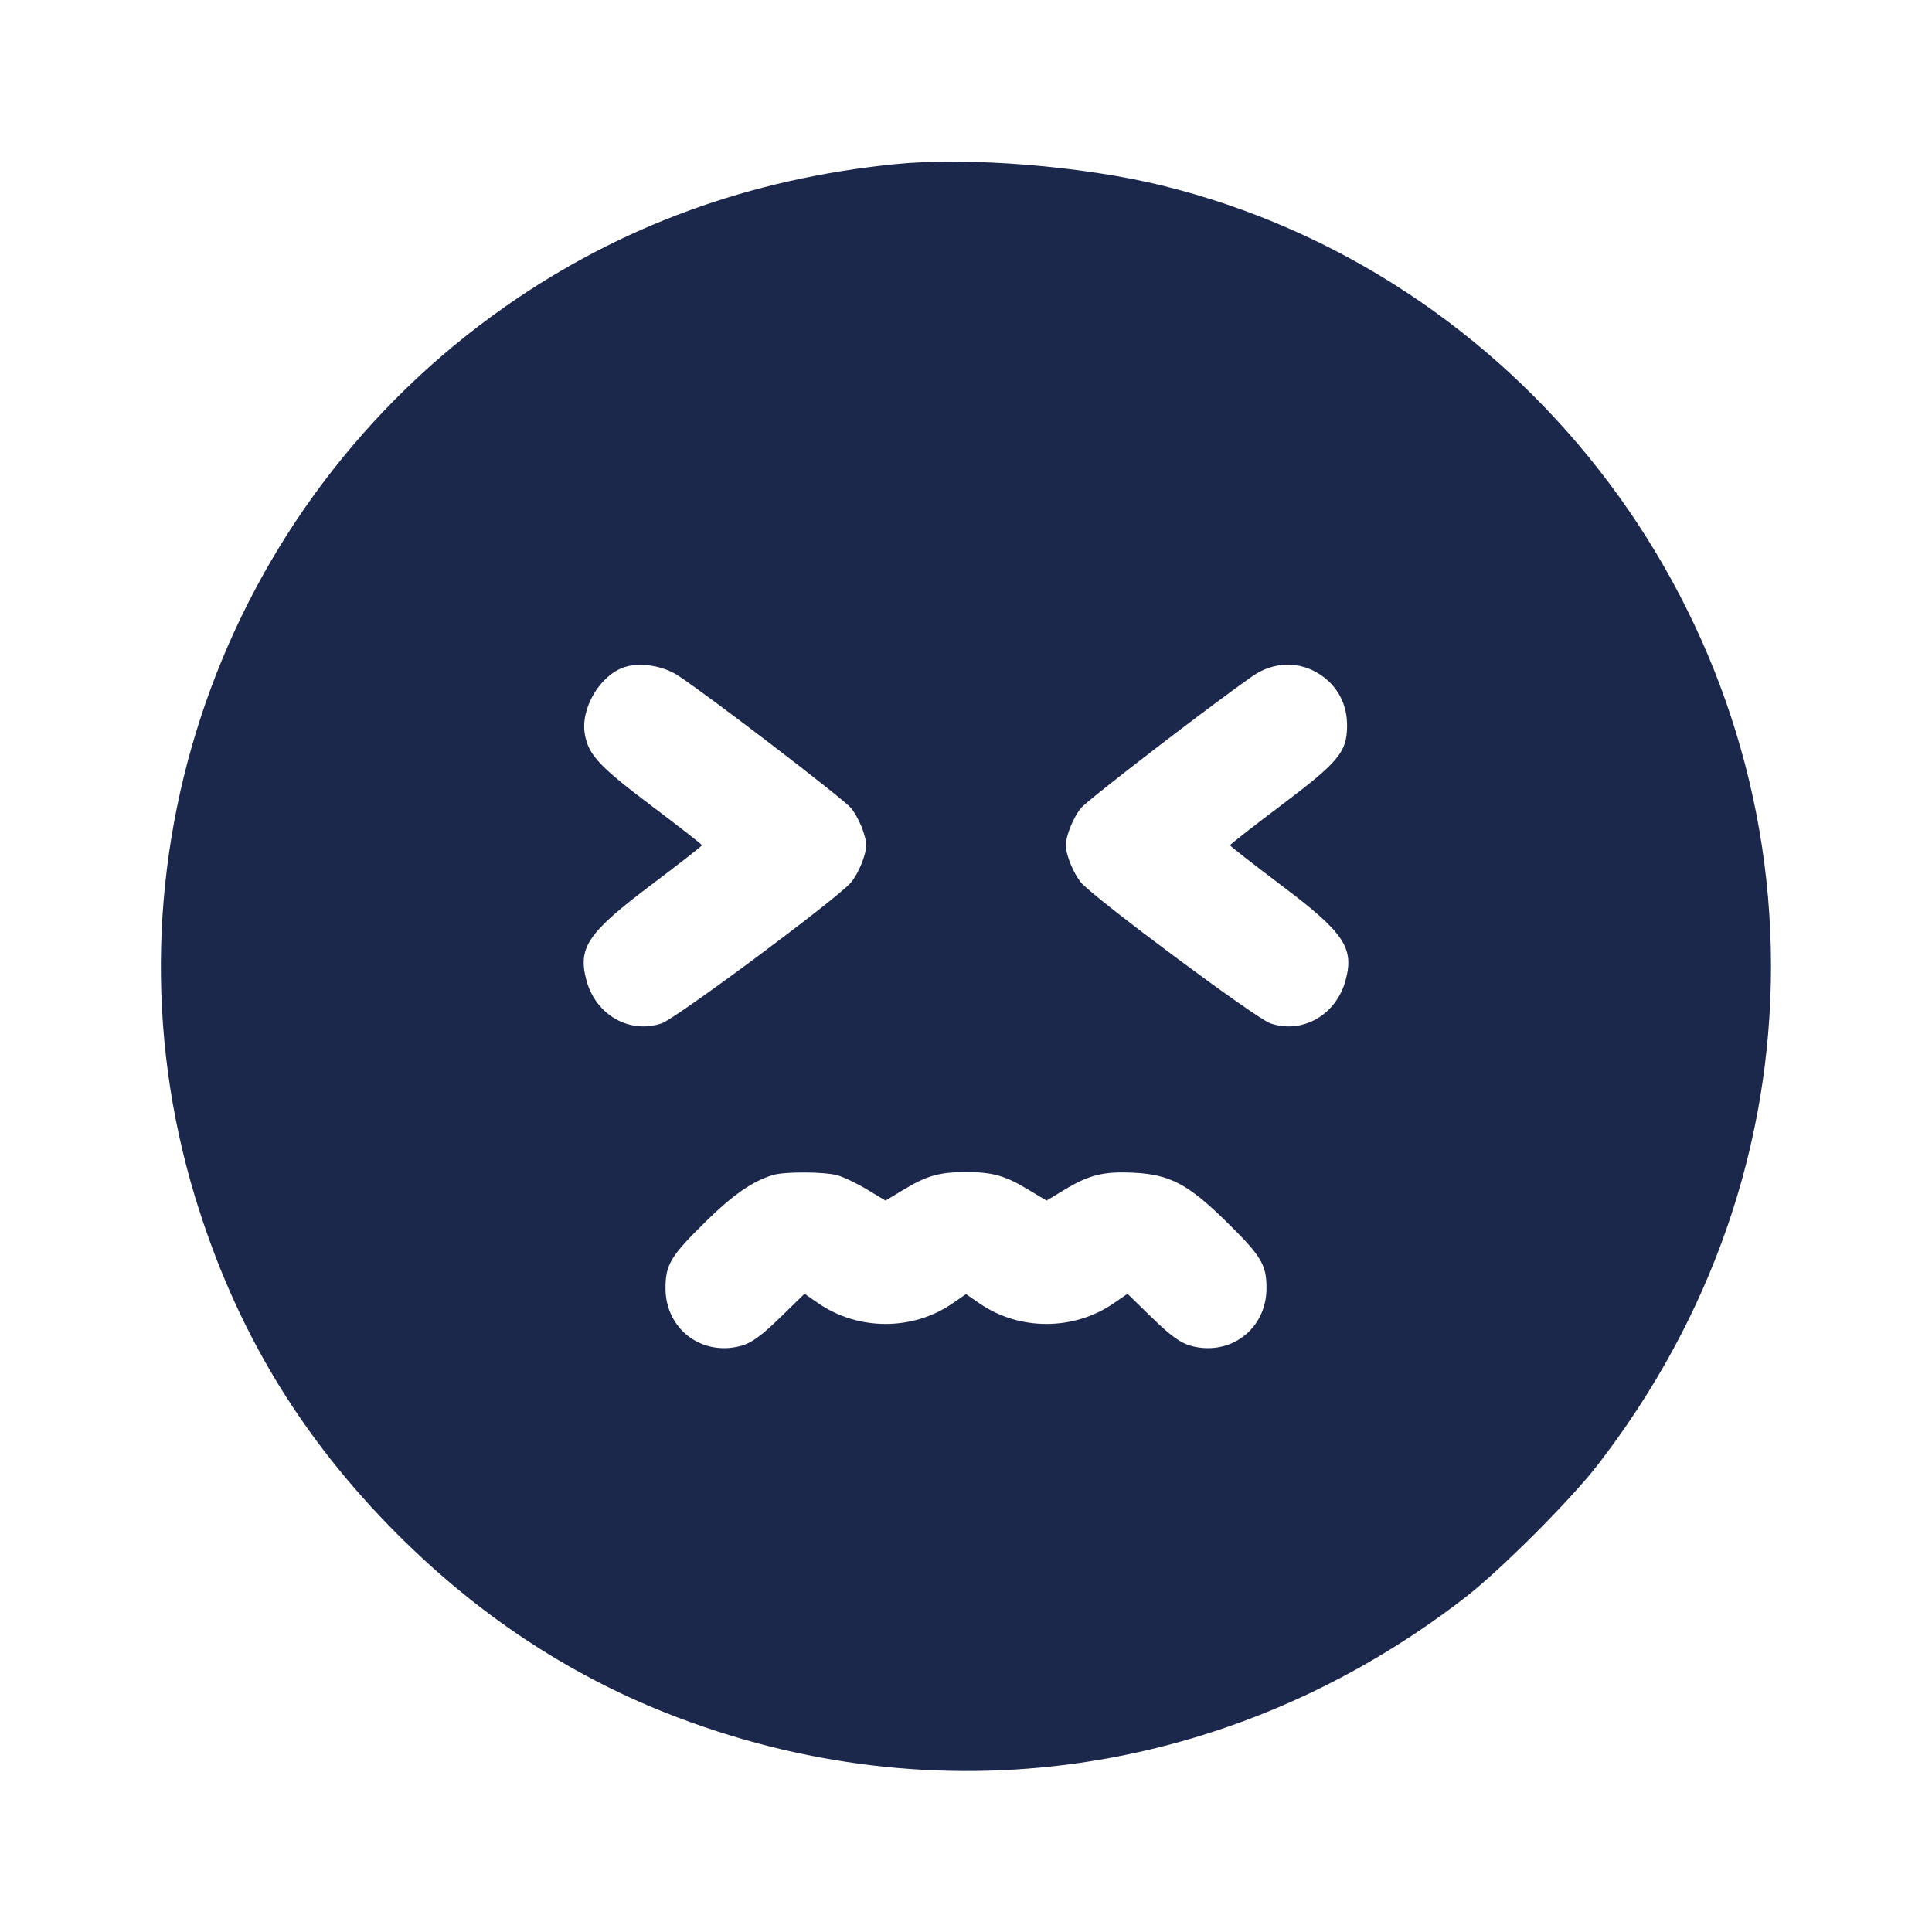 <svg width="24" height="24" viewBox="0 0 24 24" fill="none" xmlns="http://www.w3.org/2000/svg"><path d="M11.120 2.039 C 9.316 2.220,7.707 2.807,6.280 3.806 C 2.738 6.286,1.178 10.759,2.422 14.865 C 2.918 16.499,3.728 17.850,4.939 19.061 C 5.928 20.050,7.038 20.788,8.272 21.278 C 11.634 22.610,15.313 22.080,18.200 19.845 C 18.637 19.507,19.507 18.637,19.845 18.200 C 21.255 16.379,22.000 14.234,22.000 12.000 C 22.000 7.432,18.842 3.387,14.430 2.303 C 13.446 2.062,12.028 1.948,11.120 2.039 M8.420 8.390 C 8.785 8.627,10.472 9.919,10.570 10.036 C 10.664 10.147,10.760 10.382,10.760 10.500 C 10.760 10.618,10.664 10.853,10.570 10.964 C 10.407 11.158,8.402 12.649,8.220 12.712 C 7.821 12.849,7.399 12.608,7.284 12.175 C 7.176 11.771,7.303 11.585,8.085 10.996 C 8.434 10.733,8.720 10.510,8.720 10.500 C 8.720 10.490,8.434 10.267,8.085 10.004 C 7.447 9.523,7.313 9.380,7.266 9.127 C 7.205 8.801,7.458 8.377,7.768 8.284 C 7.961 8.226,8.237 8.271,8.420 8.390 M16.416 8.391 C 16.625 8.536,16.738 8.762,16.734 9.025 C 16.730 9.345,16.627 9.467,15.915 10.004 C 15.566 10.267,15.280 10.490,15.280 10.500 C 15.280 10.510,15.566 10.733,15.915 10.996 C 16.697 11.585,16.824 11.771,16.716 12.175 C 16.601 12.608,16.179 12.849,15.780 12.712 C 15.598 12.649,13.593 11.158,13.430 10.964 C 13.336 10.853,13.240 10.618,13.240 10.500 C 13.240 10.382,13.336 10.147,13.430 10.036 C 13.516 9.933,15.016 8.780,15.555 8.402 C 15.826 8.212,16.154 8.208,16.416 8.391 M10.402 14.600 C 10.480 14.621,10.646 14.701,10.772 14.777 L 11.000 14.914 11.228 14.777 C 11.514 14.604,11.671 14.560,12.000 14.560 C 12.329 14.560,12.486 14.604,12.772 14.777 L 13.000 14.914 13.229 14.776 C 13.536 14.591,13.719 14.548,14.100 14.569 C 14.531 14.592,14.760 14.713,15.213 15.155 C 15.668 15.600,15.733 15.706,15.733 16.003 C 15.733 16.508,15.285 16.851,14.796 16.719 C 14.667 16.684,14.544 16.596,14.314 16.372 L 14.006 16.072 13.833 16.191 C 13.338 16.531,12.663 16.532,12.170 16.193 L 12.000 16.076 11.830 16.193 C 11.337 16.532,10.662 16.531,10.167 16.191 L 9.994 16.072 9.686 16.372 C 9.456 16.596,9.333 16.684,9.204 16.719 C 8.715 16.851,8.267 16.508,8.267 16.003 C 8.267 15.706,8.332 15.600,8.787 15.155 C 9.114 14.836,9.351 14.673,9.600 14.597 C 9.746 14.553,10.238 14.554,10.402 14.600 " fill="#1C274C" stroke="none" fill-rule="evenodd"></path></svg>